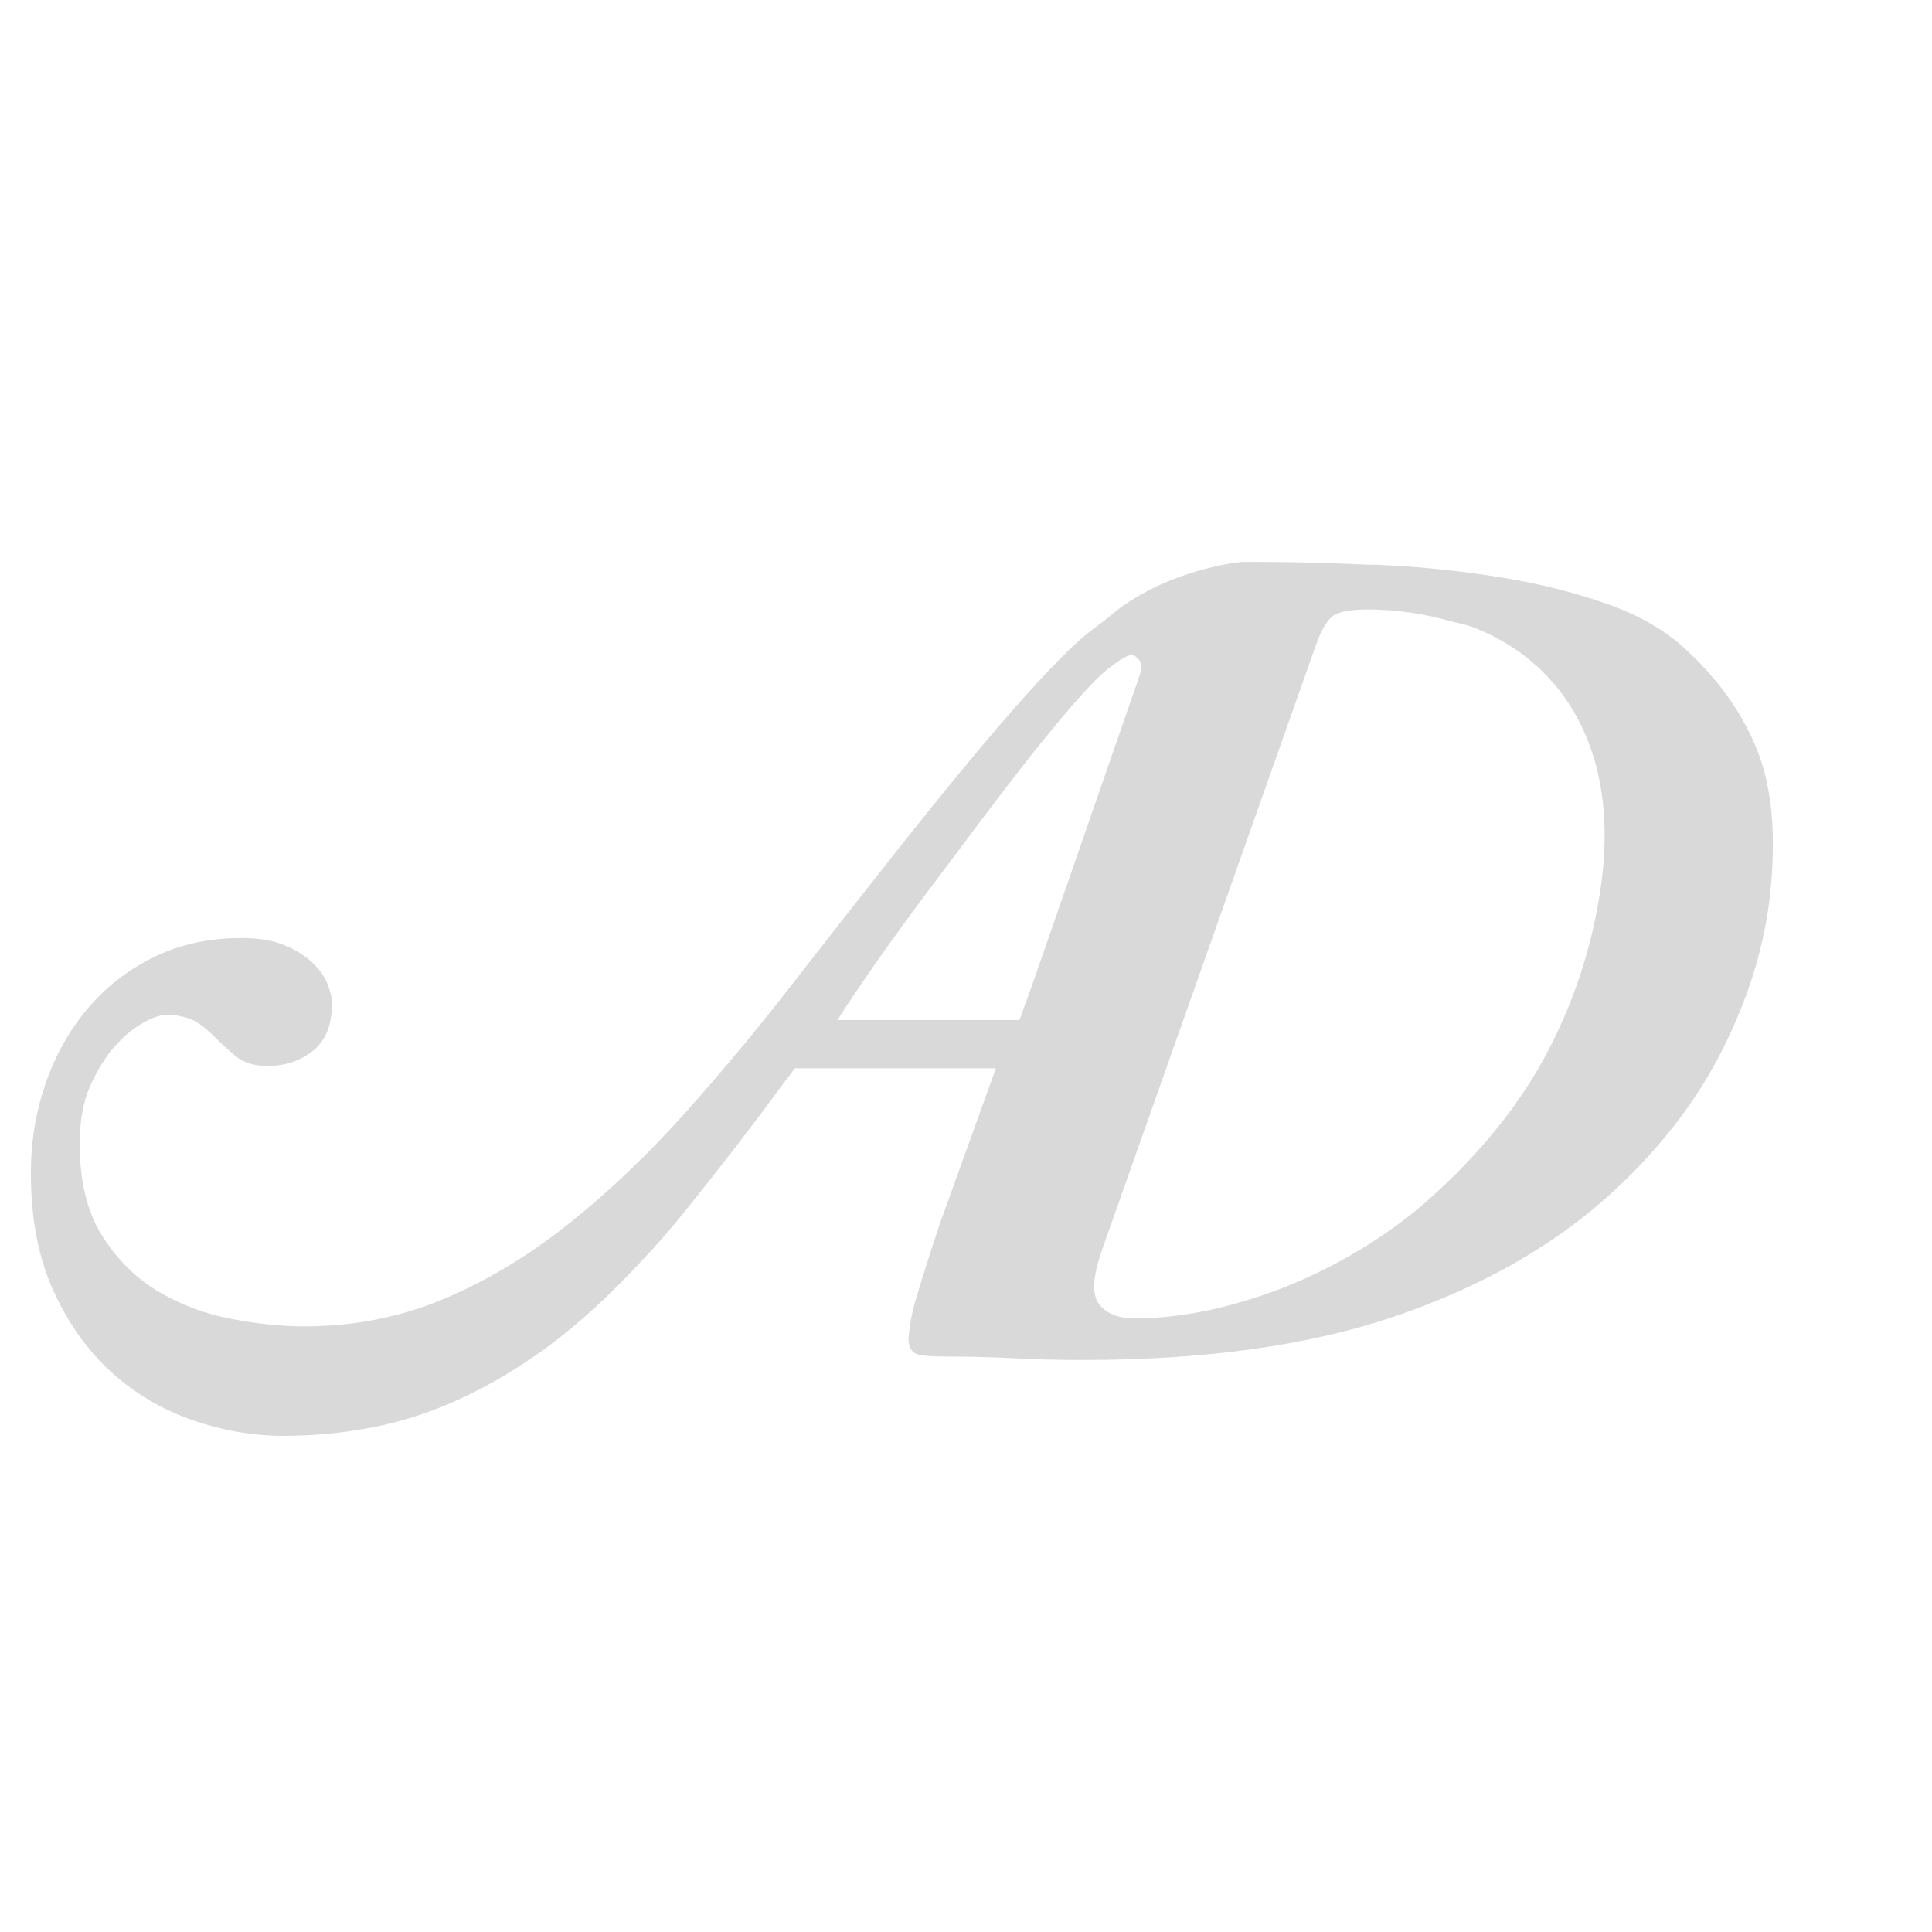 <svg xmlns="http://www.w3.org/2000/svg" xmlns:xlink="http://www.w3.org/1999/xlink" width="1200" zoomAndPan="magnify" viewBox="0 0 900 900" height="1200" preserveAspectRatio="xMidYMid meet" version="1.2"><g id="d0ba4e34ef"><path style=" stroke:none;fill-rule:nonzero;fill:#d9d9d9;fill-opacity:1;" d="M 819.023 350.656 C 812.535 333.762 801.914 318.262 787.176 304.285 C 777.488 294.773 764.973 287.152 749.492 281.648 C 734.082 276.16 717.297 271.895 699.184 268.977 C 681.074 265.996 662.223 264.035 642.652 263.145 C 640.824 263.078 639.234 263.098 637.449 263.055 C 619.75 262.273 602.574 261.773 586.16 261.773 L 578.453 261.773 C 576.625 262.078 574.559 262.164 572.793 262.512 C 563.062 264.273 554.137 266.867 546.02 270.043 C 537.832 273.309 530.367 277.27 523.508 281.973 C 520.418 284.105 517.523 286.695 514.52 289.047 C 510.84 291.898 507.074 294.535 503.48 297.711 C 497.301 303.109 489.746 310.84 480.754 320.742 C 471.676 330.691 461.578 342.383 450.387 355.945 C 439.199 369.484 427.203 384.395 414.359 400.656 C 401.559 416.875 388.105 434.051 374.02 452.098 C 355.953 475.566 338.016 497.312 320.121 517.363 C 302.25 537.41 283.918 554.957 265.156 569.891 C 246.367 584.891 226.84 596.668 206.641 605.133 C 186.414 613.645 164.711 617.871 141.66 617.871 C 131.145 617.871 119.781 616.738 107.523 614.32 C 95.227 612.012 83.863 607.66 73.367 601.391 C 62.898 595.055 54.234 586.348 47.375 575.332 C 40.543 564.297 37.125 550.145 37.125 532.859 C 37.125 522.324 38.711 513.422 41.957 506.02 C 45.242 498.598 49.031 492.48 53.34 487.559 C 57.672 482.727 62.113 479.004 66.641 476.48 C 71.148 473.977 74.848 472.734 77.746 472.734 C 80.988 472.734 84.32 473.234 87.781 474.348 C 91.199 475.414 95.27 478.328 99.949 483.031 C 102.887 485.949 106.133 488.91 109.703 491.938 C 113.316 495.027 118.387 496.574 124.875 496.574 C 132.844 496.574 139.785 494.199 145.75 489.539 C 151.695 484.84 154.656 477.438 154.656 467.336 C 154.656 465.18 154.023 462.375 152.781 458.934 C 151.543 455.516 149.277 452.141 145.992 448.918 C 142.77 445.656 138.438 442.867 133.016 440.516 C 127.598 438.164 120.738 436.969 112.422 436.969 C 97.25 436.969 83.621 439.996 71.52 445.938 C 59.438 451.879 49.141 459.957 40.672 470.035 C 32.184 480.137 25.672 491.805 21.145 504.996 C 16.641 518.188 14.375 531.992 14.375 546.445 C 14.375 567.758 17.922 586.066 24.953 601.457 C 31.984 616.801 41 629.406 52.035 639.355 C 63.051 649.281 75.59 656.66 89.695 661.559 C 103.758 666.395 117.863 668.875 131.949 668.875 C 145.664 668.875 159.293 667.633 172.832 665.043 C 186.352 662.52 200.129 658.141 213.996 651.785 C 227.887 645.449 241.797 637.156 255.75 626.902 C 269.617 616.562 283.789 603.633 298.242 588.09 C 305.469 580.516 312.785 572.109 320.164 562.902 C 327.543 553.715 334.598 544.746 341.281 536.148 C 347.984 527.461 353.82 519.691 358.914 512.832 C 363.965 506 367.75 500.906 370.277 497.66 L 463.926 497.66 L 437.828 570.043 C 433.582 582.734 430.535 592.379 428.117 600.324 C 427.574 602.281 426.77 604.785 426.266 606.484 C 424.742 611.969 424.023 616.086 423.609 619.59 C 423.395 621.461 423.152 623.422 423.262 624.684 C 423.609 628.383 425.223 630.496 428.094 631.105 C 430.945 631.648 435.02 631.934 440.156 631.934 C 450.824 631.934 461.469 632.148 472.156 632.738 C 482.758 633.262 493.379 633.543 504.07 633.543 C 561.168 633.543 609.52 626.84 649.27 613.387 C 688.977 599.91 722.219 581.297 749.016 557.309 C 772.242 536.367 790.027 513.574 802.328 489.082 C 814.625 464.68 822.113 440.277 824.66 415.918 C 827.406 389.316 825.531 367.656 819.023 350.656 M 481.43 457.125 L 474.922 475.172 L 390.109 475.172 C 395.137 467.227 401.32 458.148 408.504 447.832 C 415.773 437.535 423.414 426.953 431.559 416.113 C 439.699 405.34 447.797 394.477 455.918 383.633 C 464.078 372.773 471.828 362.672 479.211 353.289 C 486.633 343.93 493.316 335.766 499.238 328.906 C 505.223 322.051 510.012 316.977 513.625 313.711 C 516.477 311.211 519.242 309.141 521.746 307.508 C 524.27 305.898 526.102 305.113 527.188 305.113 C 528.254 305.113 529.43 305.898 530.691 307.508 C 531.977 309.141 531.891 311.949 530.453 315.91 Z M 746.512 407.016 C 743.18 435.707 734.863 462.918 721.672 488.52 C 708.504 514.117 689.105 538.129 663.57 560.531 C 655.039 567.953 645.371 574.918 634.555 581.582 C 623.711 588.176 612.438 593.902 600.723 598.691 C 588.992 603.457 576.93 607.246 564.5 610.055 C 552.004 612.777 540.098 614.168 528.668 614.168 C 520.941 614.168 515.391 611.926 511.992 607.527 C 508.598 603.133 509.012 594.816 513.211 582.668 L 613.047 300.391 C 615.656 293.117 618.445 288.461 621.426 286.566 C 622.84 285.738 624.844 285.086 627.348 284.629 C 629.961 284.172 633.117 283.91 636.883 283.91 C 651.164 283.91 663.789 286.043 675.609 289.332 C 679.07 290.289 682.773 290.898 686.016 292.117 C 700.34 297.648 712.355 305.789 722.086 316.5 C 731.859 327.211 738.871 340.16 743.16 355.398 C 747.402 370.703 748.535 387.945 746.512 407.016 "/></g></svg>